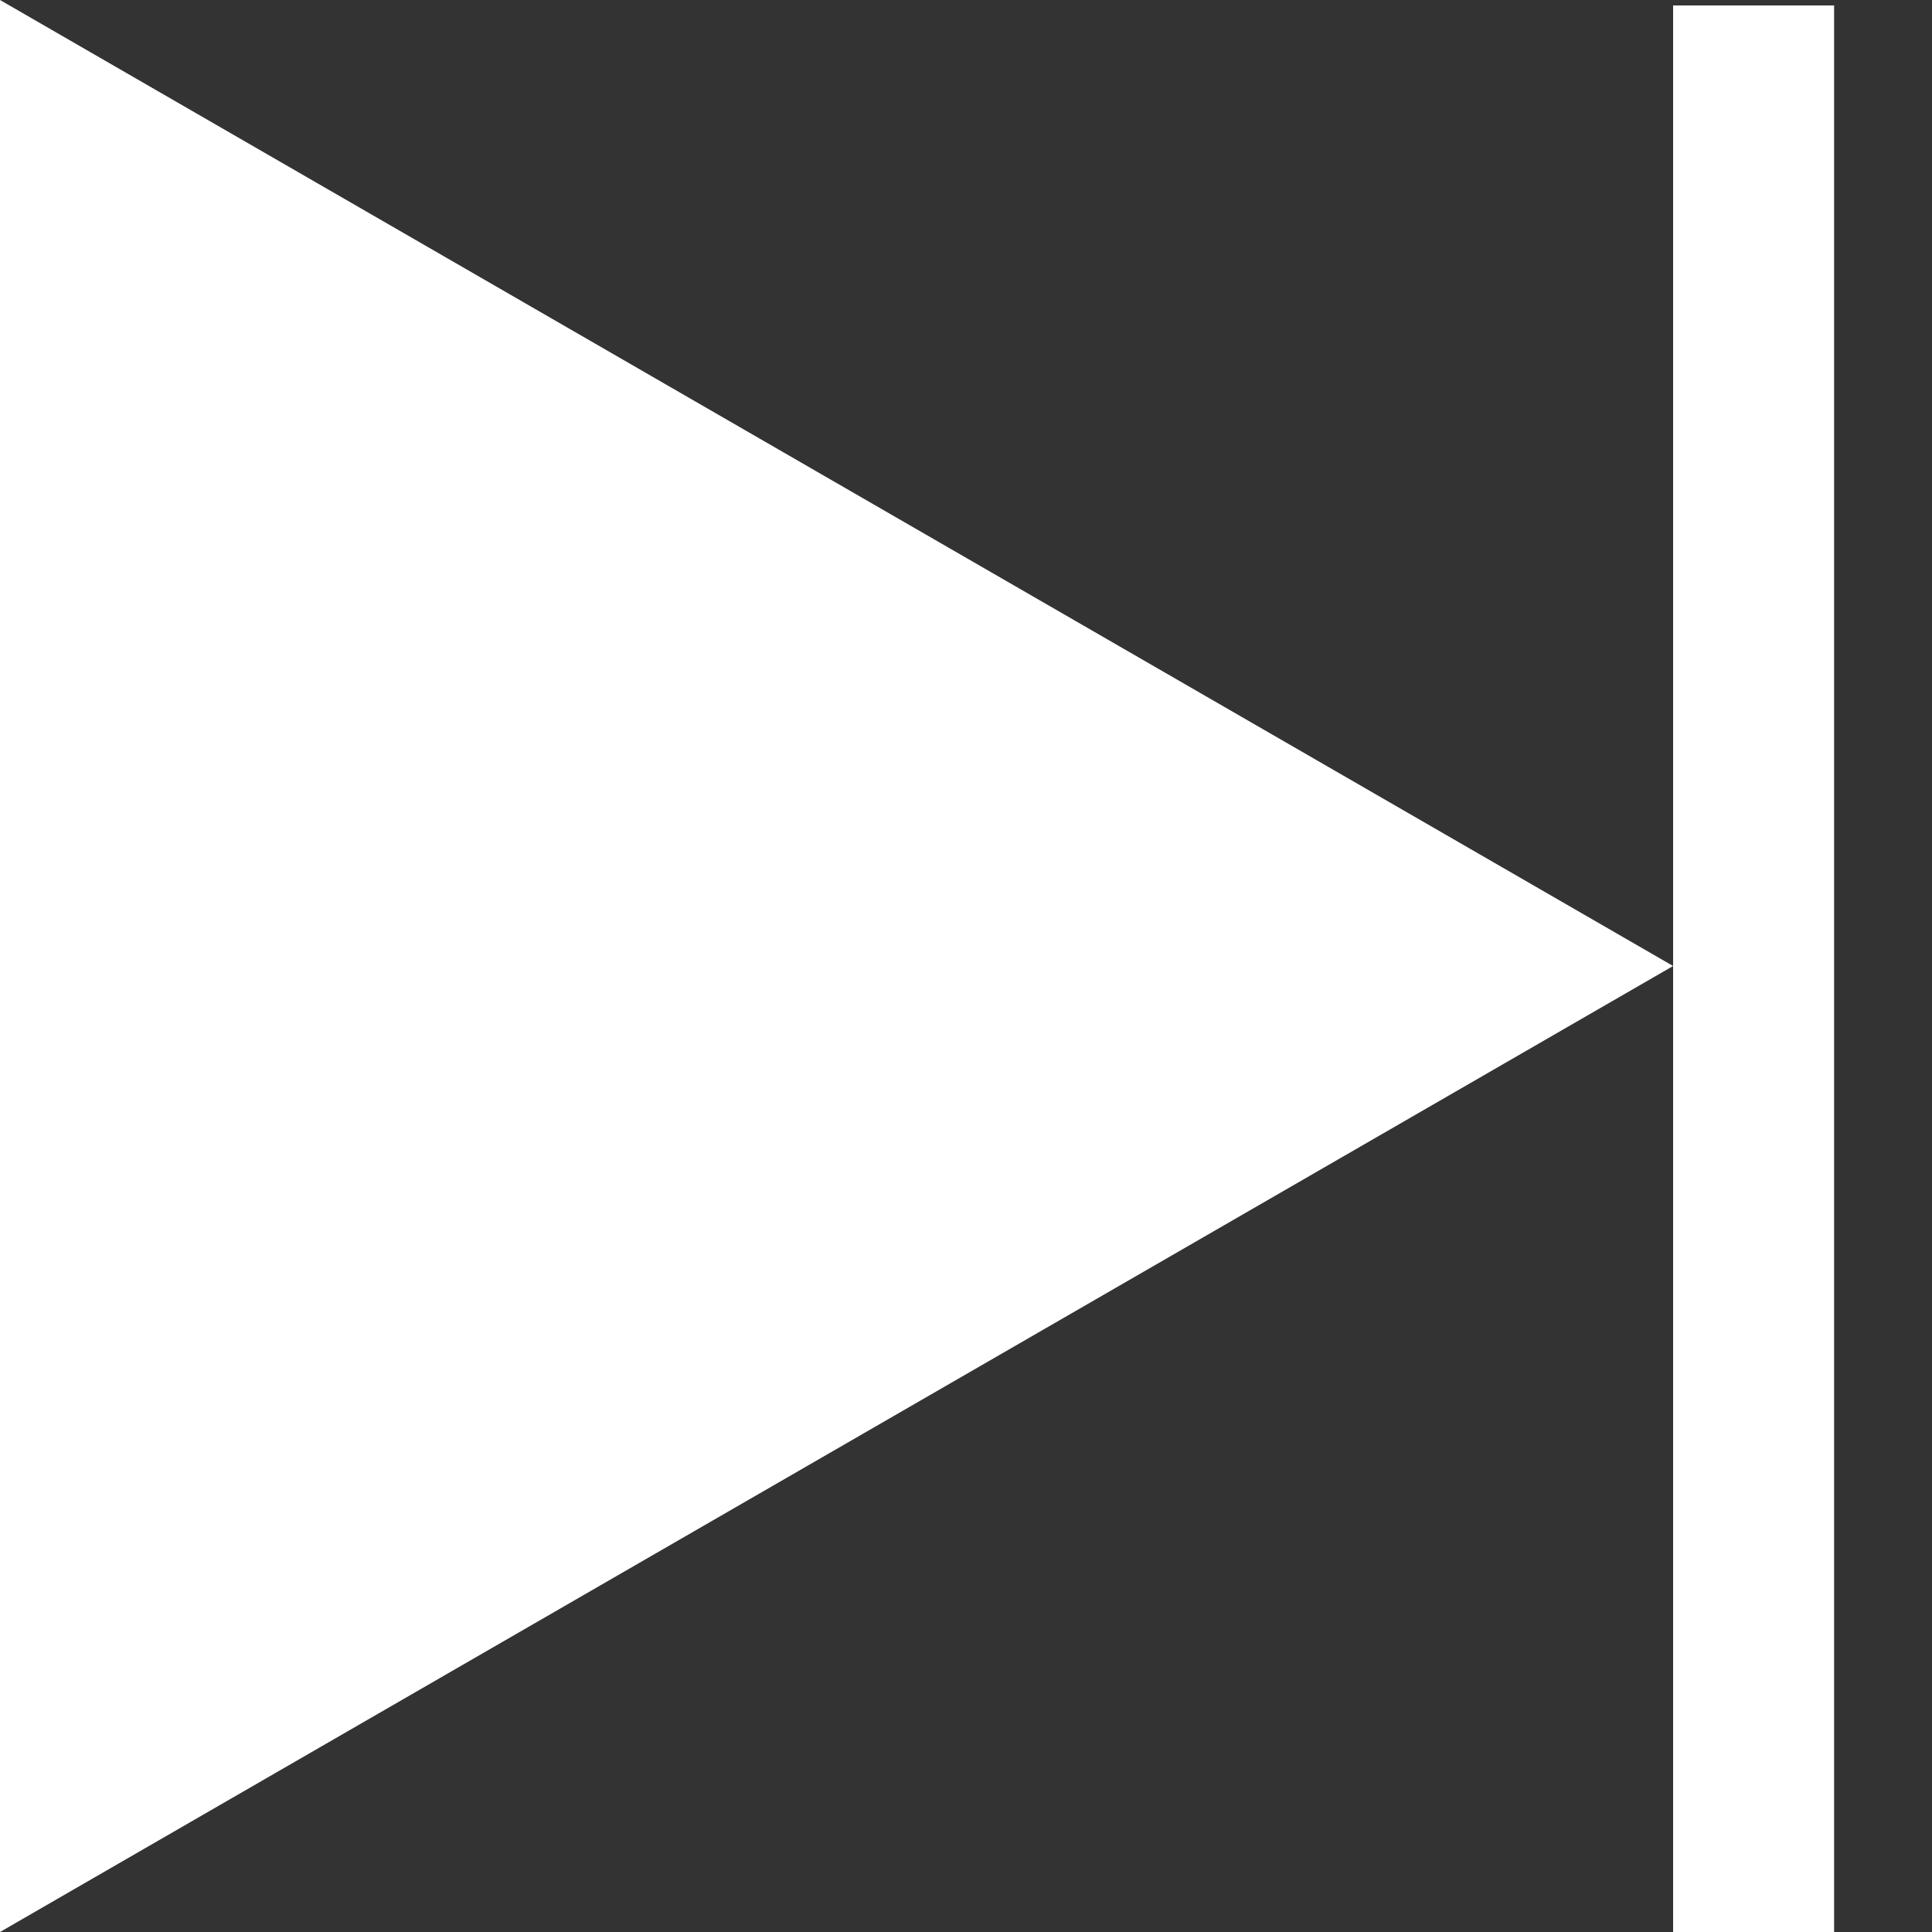 <svg width="12" height="12" viewBox="0 0 12 12" xmlns="http://www.w3.org/2000/svg"><rect x="0" y="0" width="12" height="12" fill="#333333" stroke="none"/><title>audio_next</title><path d="M0 0v12l10.392-6zm10.392 12h1V.034h-1z" fill="#FFF" fill-rule="evenodd"/></svg>
